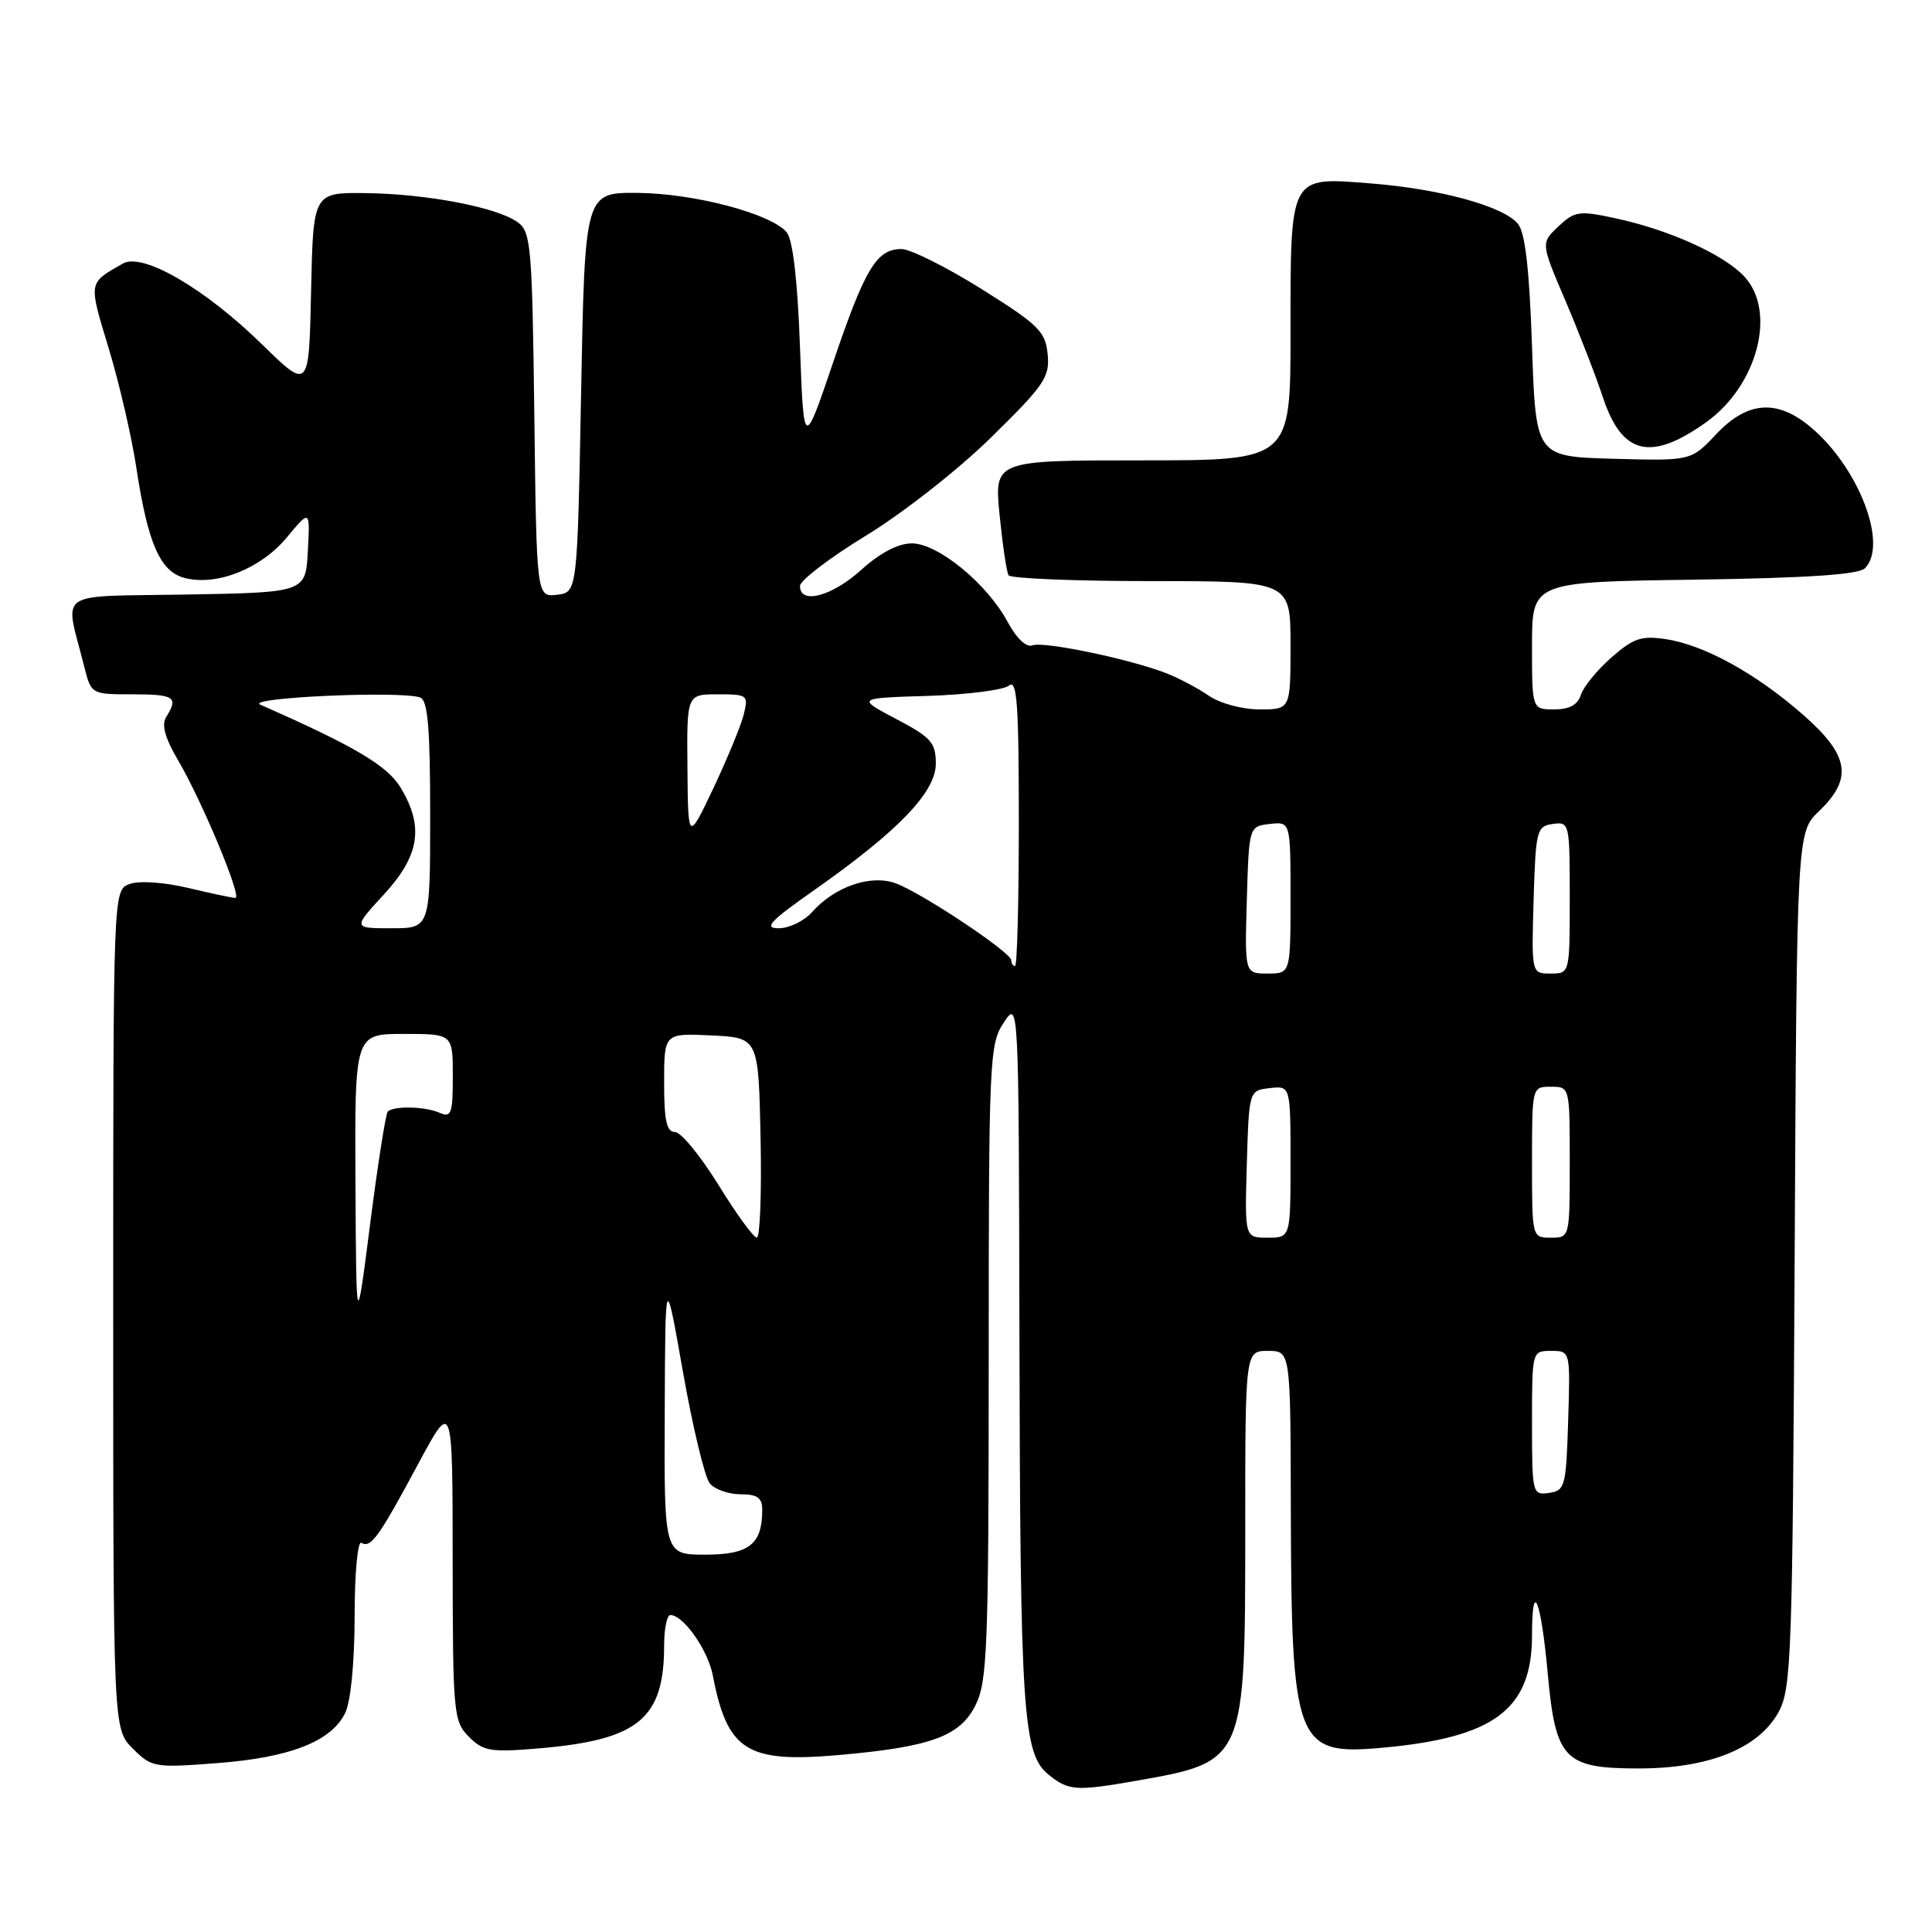 <?xml version="1.0" encoding="UTF-8" standalone="no"?>
<!DOCTYPE svg PUBLIC "-//W3C//DTD SVG 1.1//EN" "http://www.w3.org/Graphics/SVG/1.1/DTD/svg11.dtd" >
<svg xmlns="http://www.w3.org/2000/svg" xmlns:xlink="http://www.w3.org/1999/xlink" version="1.1" viewBox="0 0 256 256">
 <g >
 <path fill="currentColor"
d=" M 150.57 235.96 C 165.02 233.42 165.00 233.47 165.00 202.53 C 165.00 179.00 165.00 179.00 168.00 179.00 C 171.00 179.00 171.00 179.00 171.04 199.75 C 171.11 231.04 171.70 232.61 183.00 231.60 C 197.98 230.27 203.00 226.53 203.00 216.69 C 203.00 209.06 204.18 211.87 205.07 221.62 C 206.12 233.16 207.24 234.33 217.19 234.33 C 226.47 234.32 233.05 231.66 235.68 226.84 C 237.37 223.74 237.52 219.43 237.80 166.89 C 238.09 110.29 238.09 110.29 241.05 107.46 C 245.56 103.13 245.04 100.06 238.86 94.66 C 232.63 89.21 225.80 85.45 220.72 84.69 C 217.50 84.20 216.43 84.56 213.52 87.12 C 211.64 88.77 209.82 91.00 209.48 92.06 C 209.06 93.40 207.96 94.00 205.93 94.00 C 203.00 94.00 203.00 94.00 203.00 85.56 C 203.00 77.11 203.00 77.11 224.45 76.81 C 239.48 76.59 246.26 76.14 247.11 75.30 C 250.22 72.18 246.30 61.95 239.94 56.61 C 235.48 52.85 231.54 53.14 227.40 57.54 C 224.07 61.07 224.07 61.07 213.78 60.79 C 203.50 60.50 203.50 60.50 203.00 45.90 C 202.65 35.63 202.09 30.81 201.13 29.65 C 199.19 27.32 190.84 25.03 181.60 24.30 C 170.80 23.45 171.00 23.07 171.00 44.19 C 171.00 61.00 171.00 61.00 151.37 61.00 C 131.74 61.00 131.74 61.00 132.45 68.23 C 132.85 72.21 133.38 75.81 133.64 76.23 C 133.90 76.65 142.42 77.00 152.56 77.00 C 171.00 77.00 171.00 77.00 171.00 85.50 C 171.00 94.00 171.00 94.00 166.90 94.00 C 164.58 94.00 161.66 93.21 160.15 92.17 C 158.69 91.17 156.15 89.83 154.50 89.19 C 149.65 87.31 138.29 84.95 136.82 85.51 C 136.00 85.83 134.71 84.62 133.52 82.41 C 130.79 77.33 124.28 72.00 120.82 72.00 C 119.01 72.00 116.63 73.25 114.13 75.50 C 110.23 79.03 106.00 80.15 106.00 77.65 C 106.00 76.91 109.94 73.91 114.75 70.97 C 119.62 68.00 126.97 62.24 131.32 57.97 C 138.39 51.03 139.12 49.97 138.82 46.94 C 138.53 43.92 137.63 43.04 130.05 38.29 C 125.40 35.38 120.63 33.00 119.45 33.00 C 116.16 33.00 114.62 35.55 110.40 48.00 C 106.50 59.50 106.50 59.50 106.00 45.90 C 105.68 37.10 105.05 31.77 104.24 30.78 C 102.19 28.32 92.03 25.63 84.50 25.56 C 77.50 25.50 77.50 25.50 77.00 52.00 C 76.50 78.50 76.50 78.50 73.80 78.81 C 71.10 79.12 71.10 79.12 70.80 54.98 C 70.52 32.69 70.36 30.73 68.62 29.46 C 65.91 27.48 56.61 25.69 48.50 25.59 C 41.50 25.50 41.50 25.50 41.22 38.60 C 40.94 51.71 40.94 51.71 34.69 45.60 C 27.09 38.18 18.89 33.42 16.28 34.92 C 11.66 37.56 11.71 37.26 14.39 46.11 C 15.79 50.72 17.45 57.88 18.07 62.00 C 19.60 72.08 21.23 75.77 24.52 76.60 C 28.77 77.66 34.56 75.35 37.99 71.23 C 41.09 67.50 41.09 67.50 40.79 73.00 C 40.50 78.50 40.50 78.50 24.74 78.78 C 7.02 79.09 8.57 78.00 11.14 88.25 C 12.08 92.00 12.08 92.00 17.54 92.00 C 23.12 92.00 23.68 92.38 22.03 94.99 C 21.37 96.03 21.84 97.76 23.64 100.82 C 26.82 106.25 32.13 119.01 31.19 118.98 C 30.81 118.98 27.98 118.38 24.91 117.65 C 21.67 116.89 18.41 116.67 17.16 117.14 C 15.00 117.94 15.00 117.94 15.00 173.51 C 15.00 229.09 15.00 229.09 17.59 231.69 C 20.11 234.20 20.45 234.26 28.81 233.62 C 38.45 232.88 43.86 230.76 45.73 227.00 C 46.47 225.50 46.98 220.37 46.99 214.19 C 46.99 208.46 47.39 204.13 47.89 204.43 C 49.12 205.19 50.20 203.70 55.41 193.98 C 59.97 185.50 59.97 185.50 59.98 206.75 C 60.00 227.10 60.09 228.09 62.14 230.14 C 64.05 232.05 65.00 232.21 71.39 231.67 C 84.60 230.55 88.00 227.76 88.00 218.03 C 88.00 215.81 88.37 214.00 88.83 214.00 C 90.55 214.00 93.81 218.64 94.45 222.00 C 96.37 231.98 98.94 233.61 111.04 232.56 C 123.30 231.49 127.18 230.09 129.25 225.97 C 130.83 222.83 131.00 218.49 131.01 180.50 C 131.01 140.27 131.10 138.37 133.00 135.50 C 134.99 132.50 134.99 132.50 135.08 177.00 C 135.18 227.02 135.54 232.40 138.93 235.14 C 141.59 237.30 142.56 237.36 150.57 235.96 Z  M 226.06 55.96 C 232.88 51.10 235.46 41.24 231.11 36.62 C 228.36 33.69 221.14 30.44 214.00 28.91 C 209.24 27.89 208.66 27.97 206.50 30.00 C 204.16 32.20 204.16 32.20 207.43 39.85 C 209.22 44.06 211.45 49.80 212.38 52.61 C 214.91 60.27 218.70 61.20 226.06 55.96 Z  M 88.08 187.25 C 88.15 168.50 88.15 168.50 90.50 181.81 C 91.79 189.12 93.39 195.76 94.05 196.56 C 94.71 197.35 96.54 198.00 98.12 198.00 C 100.36 198.00 101.00 198.46 101.00 200.07 C 101.00 204.63 99.26 206.00 93.46 206.00 C 88.00 206.00 88.00 206.00 88.08 187.25 Z  M 203.00 188.57 C 203.00 179.00 203.00 179.00 205.54 179.00 C 208.08 179.00 208.08 179.00 207.79 188.25 C 207.52 196.98 207.37 197.52 205.25 197.82 C 203.05 198.13 203.00 197.92 203.00 188.57 Z  M 47.10 156.75 C 47.00 137.00 47.00 137.00 53.50 137.00 C 60.00 137.00 60.00 137.00 60.00 142.61 C 60.00 147.57 59.80 148.13 58.25 147.45 C 56.33 146.60 52.16 146.51 51.38 147.29 C 51.11 147.56 50.06 154.24 49.05 162.14 C 47.21 176.50 47.21 176.50 47.10 156.75 Z  M 95.19 156.99 C 92.81 153.15 90.23 150.00 89.44 150.00 C 88.33 150.00 88.00 148.48 88.00 143.45 C 88.00 136.90 88.00 136.90 94.25 137.20 C 100.50 137.50 100.50 137.50 100.78 150.75 C 100.93 158.04 100.71 164.00 100.28 163.99 C 99.85 163.99 97.56 160.84 95.19 156.99 Z  M 165.21 154.25 C 165.50 144.50 165.50 144.50 168.25 144.18 C 171.00 143.87 171.00 143.87 171.00 153.93 C 171.00 164.00 171.00 164.00 167.96 164.00 C 164.93 164.00 164.93 164.00 165.21 154.25 Z  M 203.00 154.00 C 203.00 144.00 203.00 144.00 205.50 144.00 C 208.00 144.00 208.00 144.00 208.00 154.00 C 208.00 164.00 208.00 164.00 205.50 164.00 C 203.00 164.00 203.00 164.00 203.00 154.00 Z  M 165.21 119.25 C 165.50 109.50 165.50 109.50 168.25 109.18 C 171.00 108.87 171.00 108.87 171.00 118.93 C 171.00 129.00 171.00 129.00 167.96 129.00 C 164.93 129.00 164.93 129.00 165.21 119.25 Z  M 203.21 119.25 C 203.49 110.00 203.62 109.48 205.75 109.18 C 207.96 108.87 208.00 109.06 208.00 118.93 C 208.00 129.00 208.00 129.00 205.46 129.00 C 202.93 129.00 202.93 129.00 203.21 119.25 Z  M 134.00 127.24 C 134.00 126.21 122.18 118.33 118.70 117.05 C 115.40 115.83 110.61 117.47 107.60 120.86 C 106.55 122.04 104.56 123.00 103.19 123.00 C 101.14 123.00 101.99 122.09 107.88 117.95 C 119.03 110.12 124.00 104.95 124.00 101.19 C 124.00 98.40 123.39 97.71 118.75 95.27 C 113.50 92.50 113.50 92.50 122.95 92.21 C 128.14 92.05 132.98 91.43 133.70 90.84 C 134.76 89.95 135.00 93.27 135.00 108.88 C 135.00 119.39 134.78 128.00 134.50 128.00 C 134.22 128.00 134.00 127.66 134.00 127.24 Z  M 50.87 118.52 C 55.62 113.37 56.21 109.50 53.05 104.31 C 51.28 101.42 46.89 98.83 34.50 93.38 C 32.35 92.43 53.25 91.50 55.69 92.43 C 56.69 92.82 57.00 96.47 57.00 107.97 C 57.00 123.00 57.00 123.00 51.87 123.00 C 46.75 123.00 46.75 123.00 50.87 118.52 Z  M 91.09 101.75 C 91.00 92.00 91.00 92.00 95.11 92.00 C 99.08 92.00 99.19 92.09 98.54 94.71 C 98.16 96.20 96.35 100.58 94.52 104.46 C 91.17 111.50 91.17 111.50 91.09 101.75 Z "/>
</g>
</svg>